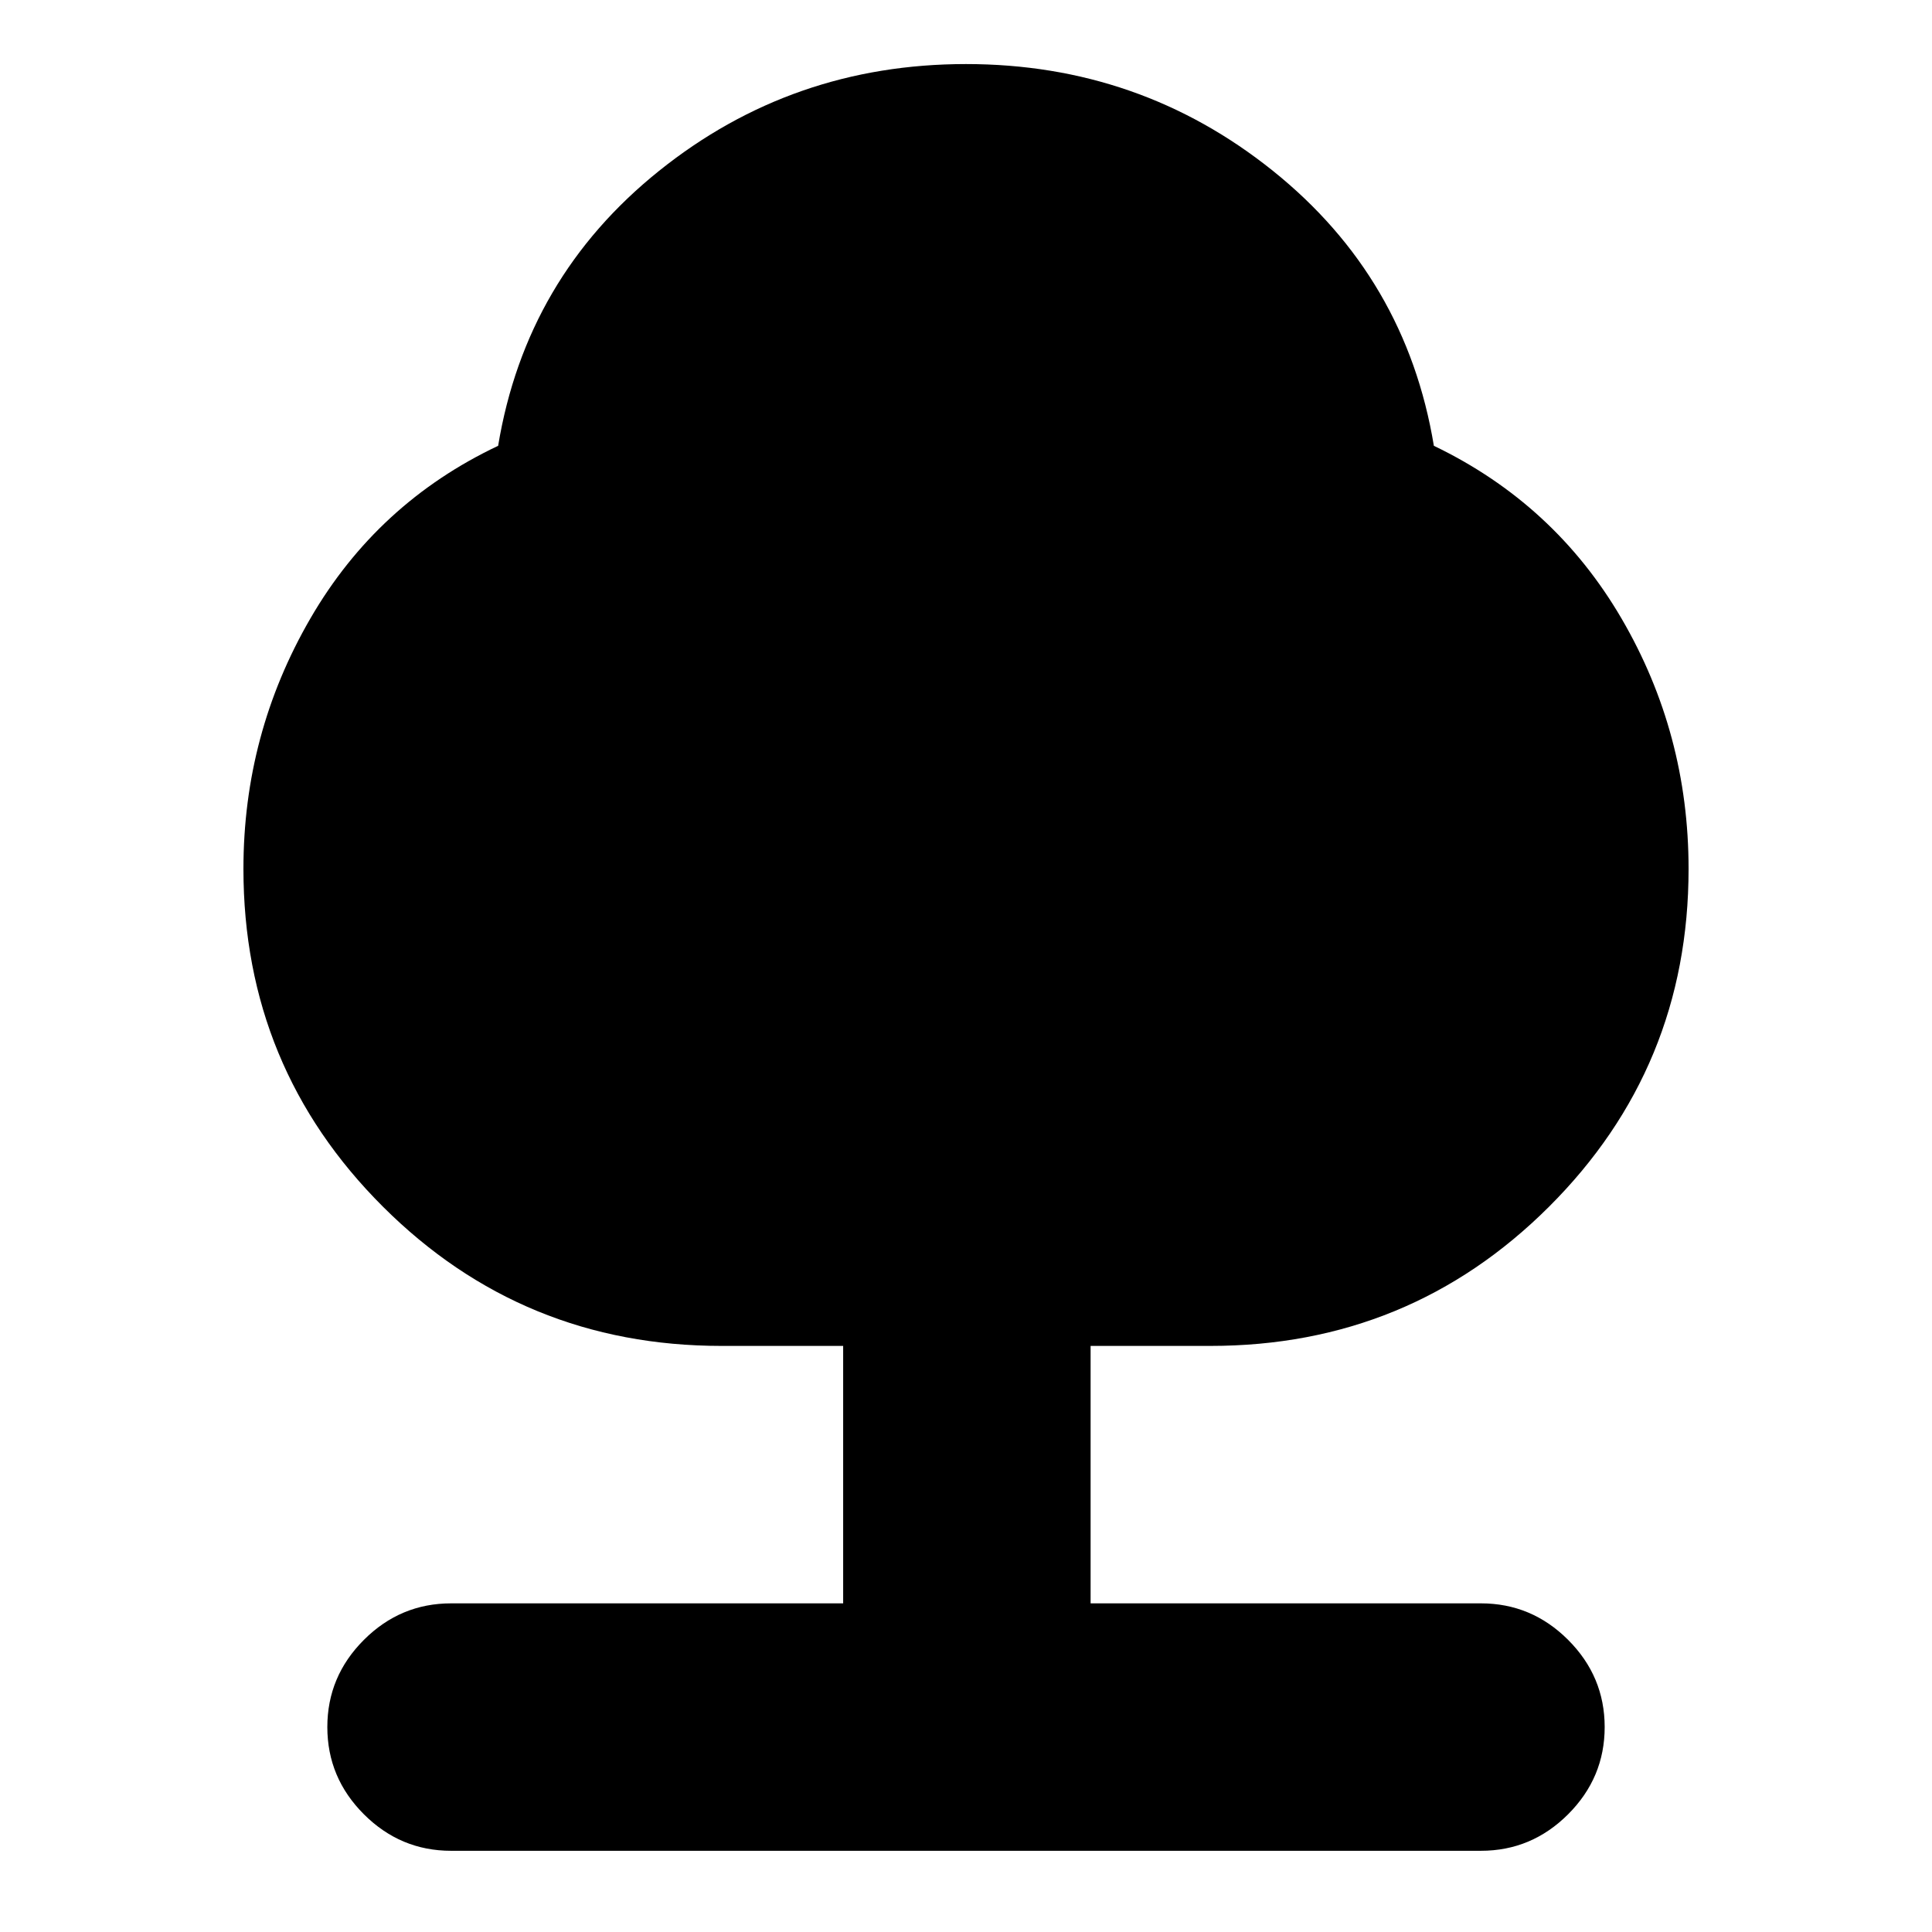 <svg xmlns="http://www.w3.org/2000/svg" height="24" viewBox="0 -960 960 960" width="24"><path d="M418.96-163.3v-127.92h-60.39q-98.93 0-168.27-69.17-69.34-69.18-69.34-167.87 0-67.08 33.28-124.45 33.28-57.38 93.28-85.77 13.83-83.56 79.98-136.63 66.16-53.06 152.5-53.06t152.5 53.06q66.15 53.07 79.98 136.63 60 28.83 93.28 85.88t33.28 124.34q0 98.69-69.34 167.87-69.34 69.17-168.27 69.17h-59.52v127.92h193.96q25.16 0 43.32 18.15 18.16 18.16 18.16 43.32 0 25.17-18.16 43.33-18.16 18.15-43.32 18.15H224.13q-25.16 0-43.32-18.15-18.16-18.16-18.16-43.33 0-25.16 18.16-43.32 18.16-18.15 43.32-18.15h194.83Z"/></svg>